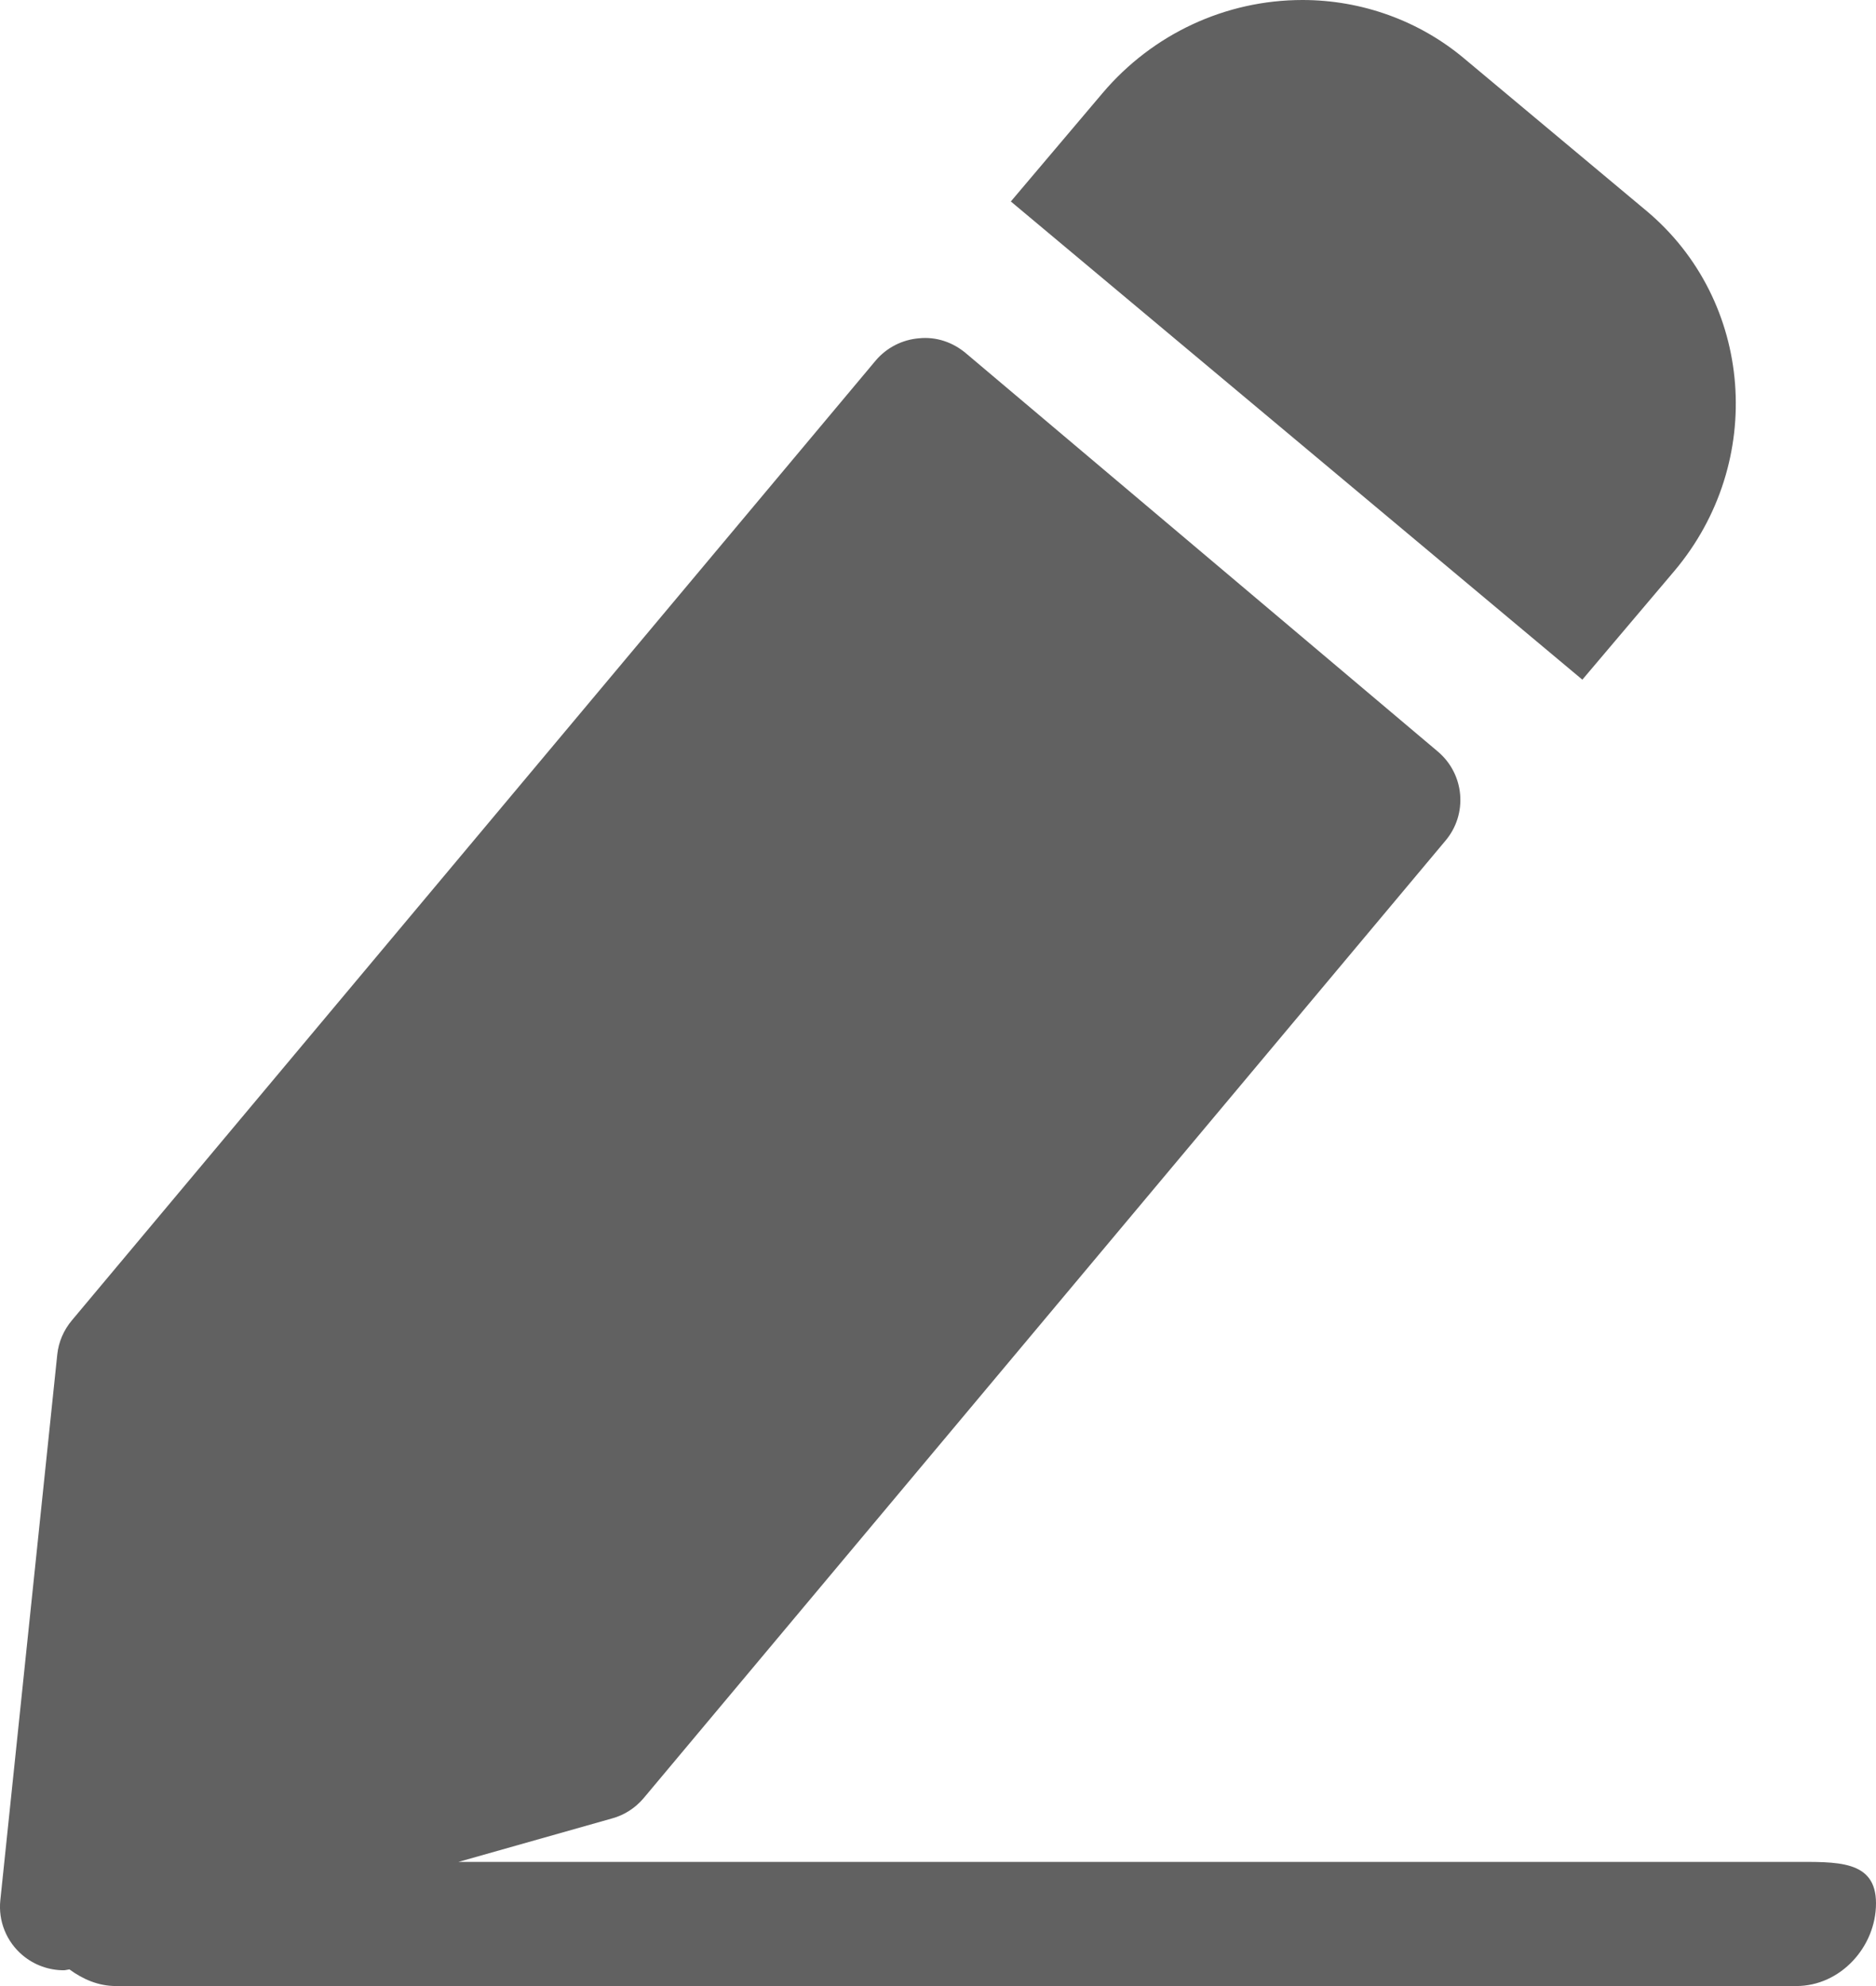 <?xml version="1.0" encoding="UTF-8"?>
<svg width="17px" height="18px" viewBox="0 0 17 18" version="1.1" xmlns="http://www.w3.org/2000/svg" xmlns:xlink="http://www.w3.org/1999/xlink">
    <!-- Generator: Sketch 52.2 (67145) - http://www.bohemiancoding.com/sketch -->
    <title>bianji-3@2x</title>
    <desc>Created with Sketch.</desc>
    <g id="v11" stroke="none" stroke-width="1" fill="none" fill-rule="evenodd">
        <g id="个人主页" transform="translate(-238, -318)" fill="#616161" fill-rule="nonzero">
            <g id="bianji-3" transform="translate(238, 318)">
                <path d="M16.277,18 L1.051,18 C0.89,18 0.749,17.937 0.629,17.849 C0.611,17.851 0.594,17.857 0.578,17.857 C0.443,17.857 0.311,17.81 0.206,17.722 C0.059,17.599 -0.017,17.412 0.003,17.222 L0.519,12.276 C0.531,12.161 0.578,12.054 0.652,11.966 L7.935,3.268 C8.034,3.151 8.176,3.078 8.329,3.066 C8.484,3.05 8.634,3.102 8.751,3.2 L13.03,6.812 C13.272,7.017 13.303,7.378 13.098,7.62 L5.831,16.299 C5.756,16.387 5.657,16.451 5.546,16.481 L4.154,16.875 L16.244,16.875 C16.643,16.875 17,16.854 17,17.25 C17,17.646 16.677,18 16.278,18 L16.277,18 Z M14.339,6.16 L9.16,1.826 L9.991,0.844 C10.445,0.308 11.105,0 11.803,0 C12.34,0 12.861,0.188 13.268,0.53 L14.92,1.911 C15.892,2.725 16.005,4.19 15.171,5.177 L14.339,6.16 L14.339,6.16 Z" id="Shape"></path>
            </g>
        </g>
    </g>
</svg>